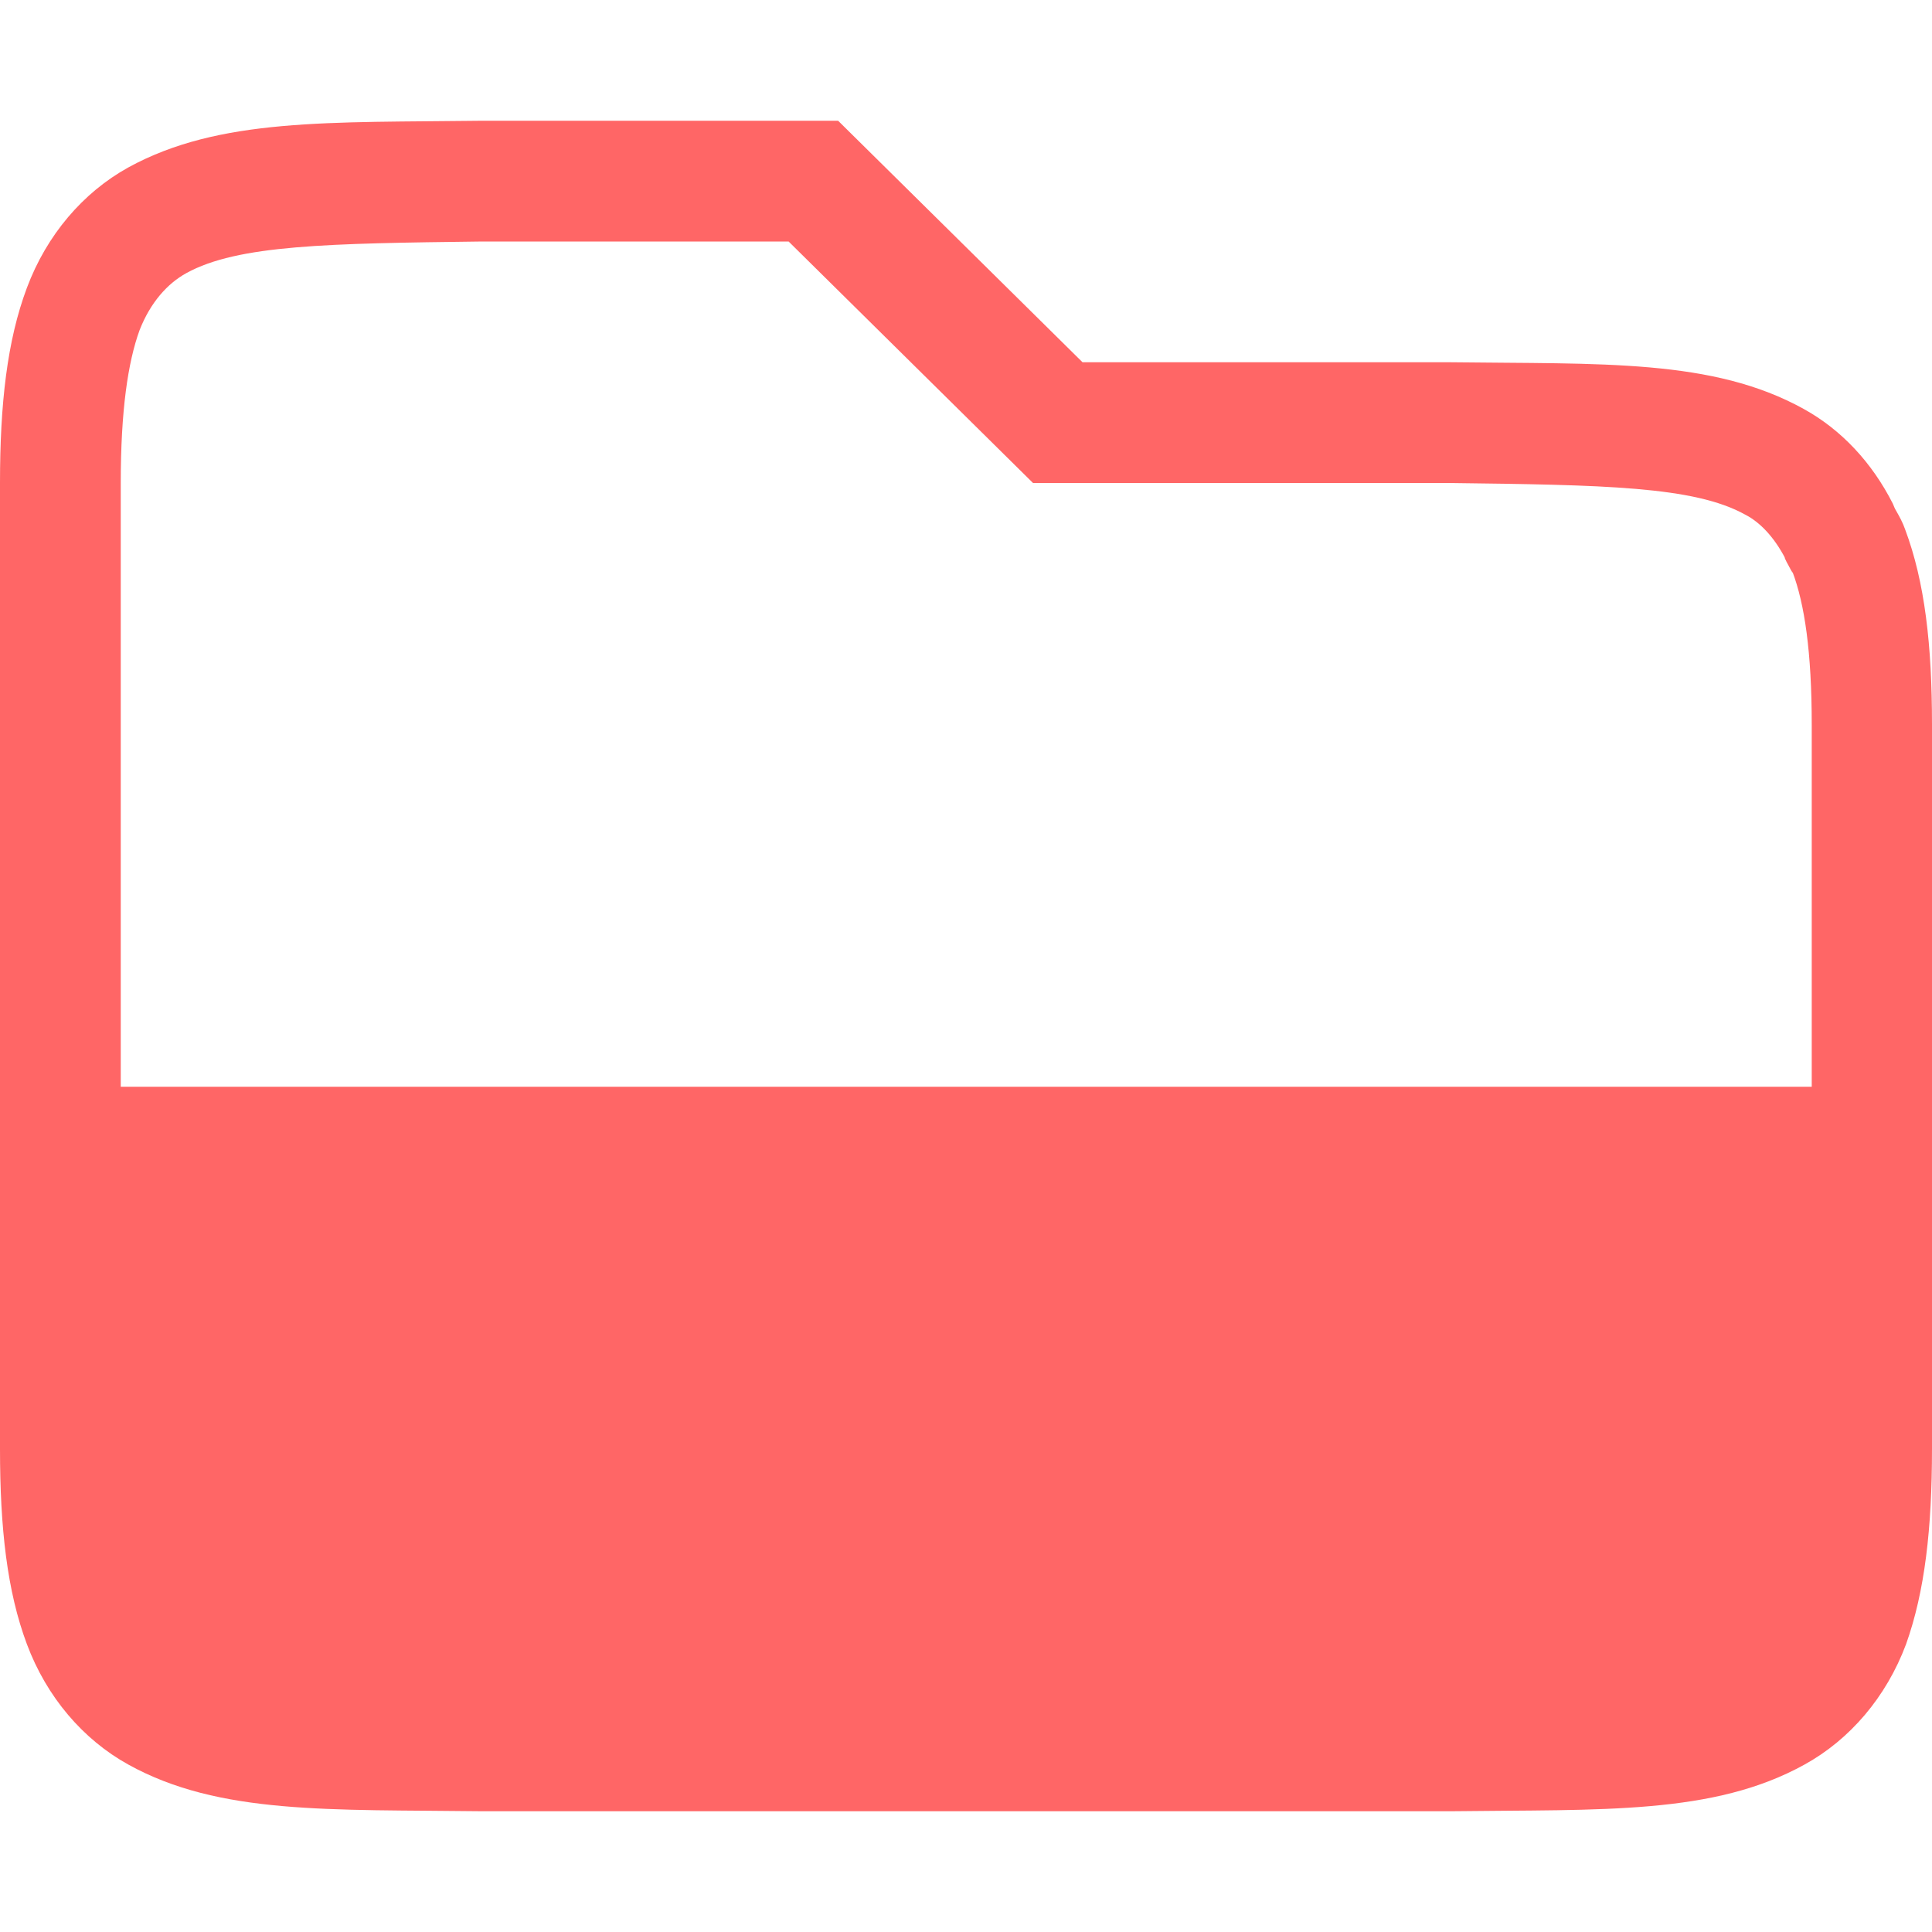 
<svg xmlns="http://www.w3.org/2000/svg" xmlns:xlink="http://www.w3.org/1999/xlink" width="16px" height="16px" viewBox="0 0 16 16" version="1.1">
<g id="surface1">
<path style=" stroke:none;fill-rule:nonzero;fill:#ff6666;fill-opacity:1;" d="M 3.992 1 C 2.734 1.016 1.816 0.973 1.062 1.387 C 0.688 1.594 0.387 1.945 0.223 2.383 C 0.059 2.82 0 3.344 0 4 L 0 12 C 0 12.656 0.059 13.18 0.223 13.617 C 0.387 14.055 0.688 14.406 1.062 14.613 C 1.816 15.031 2.734 14.984 3.992 15 L 12.016 15 C 13.273 14.984 14.191 15.031 14.945 14.613 C 15.32 14.406 15.621 14.055 15.785 13.617 C 15.941 13.18 16 12.656 16 12 L 16 6 C 16 5.344 15.941 4.82 15.777 4.383 C 15.758 4.328 15.73 4.277 15.703 4.23 C 15.691 4.211 15.684 4.191 15.676 4.172 C 15.504 3.832 15.25 3.559 14.938 3.387 C 14.184 2.969 13.266 3.016 12.008 3 L 8.965 3 L 6.941 1 Z M 3.992 2 L 6.531 2 L 8.555 4 L 12 4 C 13.281 4.016 14.031 4.027 14.453 4.262 C 14.574 4.324 14.691 4.445 14.785 4.625 C 14.77 4.598 14.785 4.637 14.816 4.691 C 14.824 4.707 14.816 4.695 14.824 4.703 L 14.824 4.707 C 14.836 4.727 14.852 4.758 14.844 4.734 C 14.945 5 15.004 5.402 15.004 6 L 15.004 9 L 1 9 L 1 4 C 1 3.402 1.059 3 1.156 2.734 C 1.246 2.504 1.387 2.348 1.543 2.262 C 1.969 2.027 2.719 2.016 3.992 2 Z M 3.992 2 "/>
</g>
</svg>
